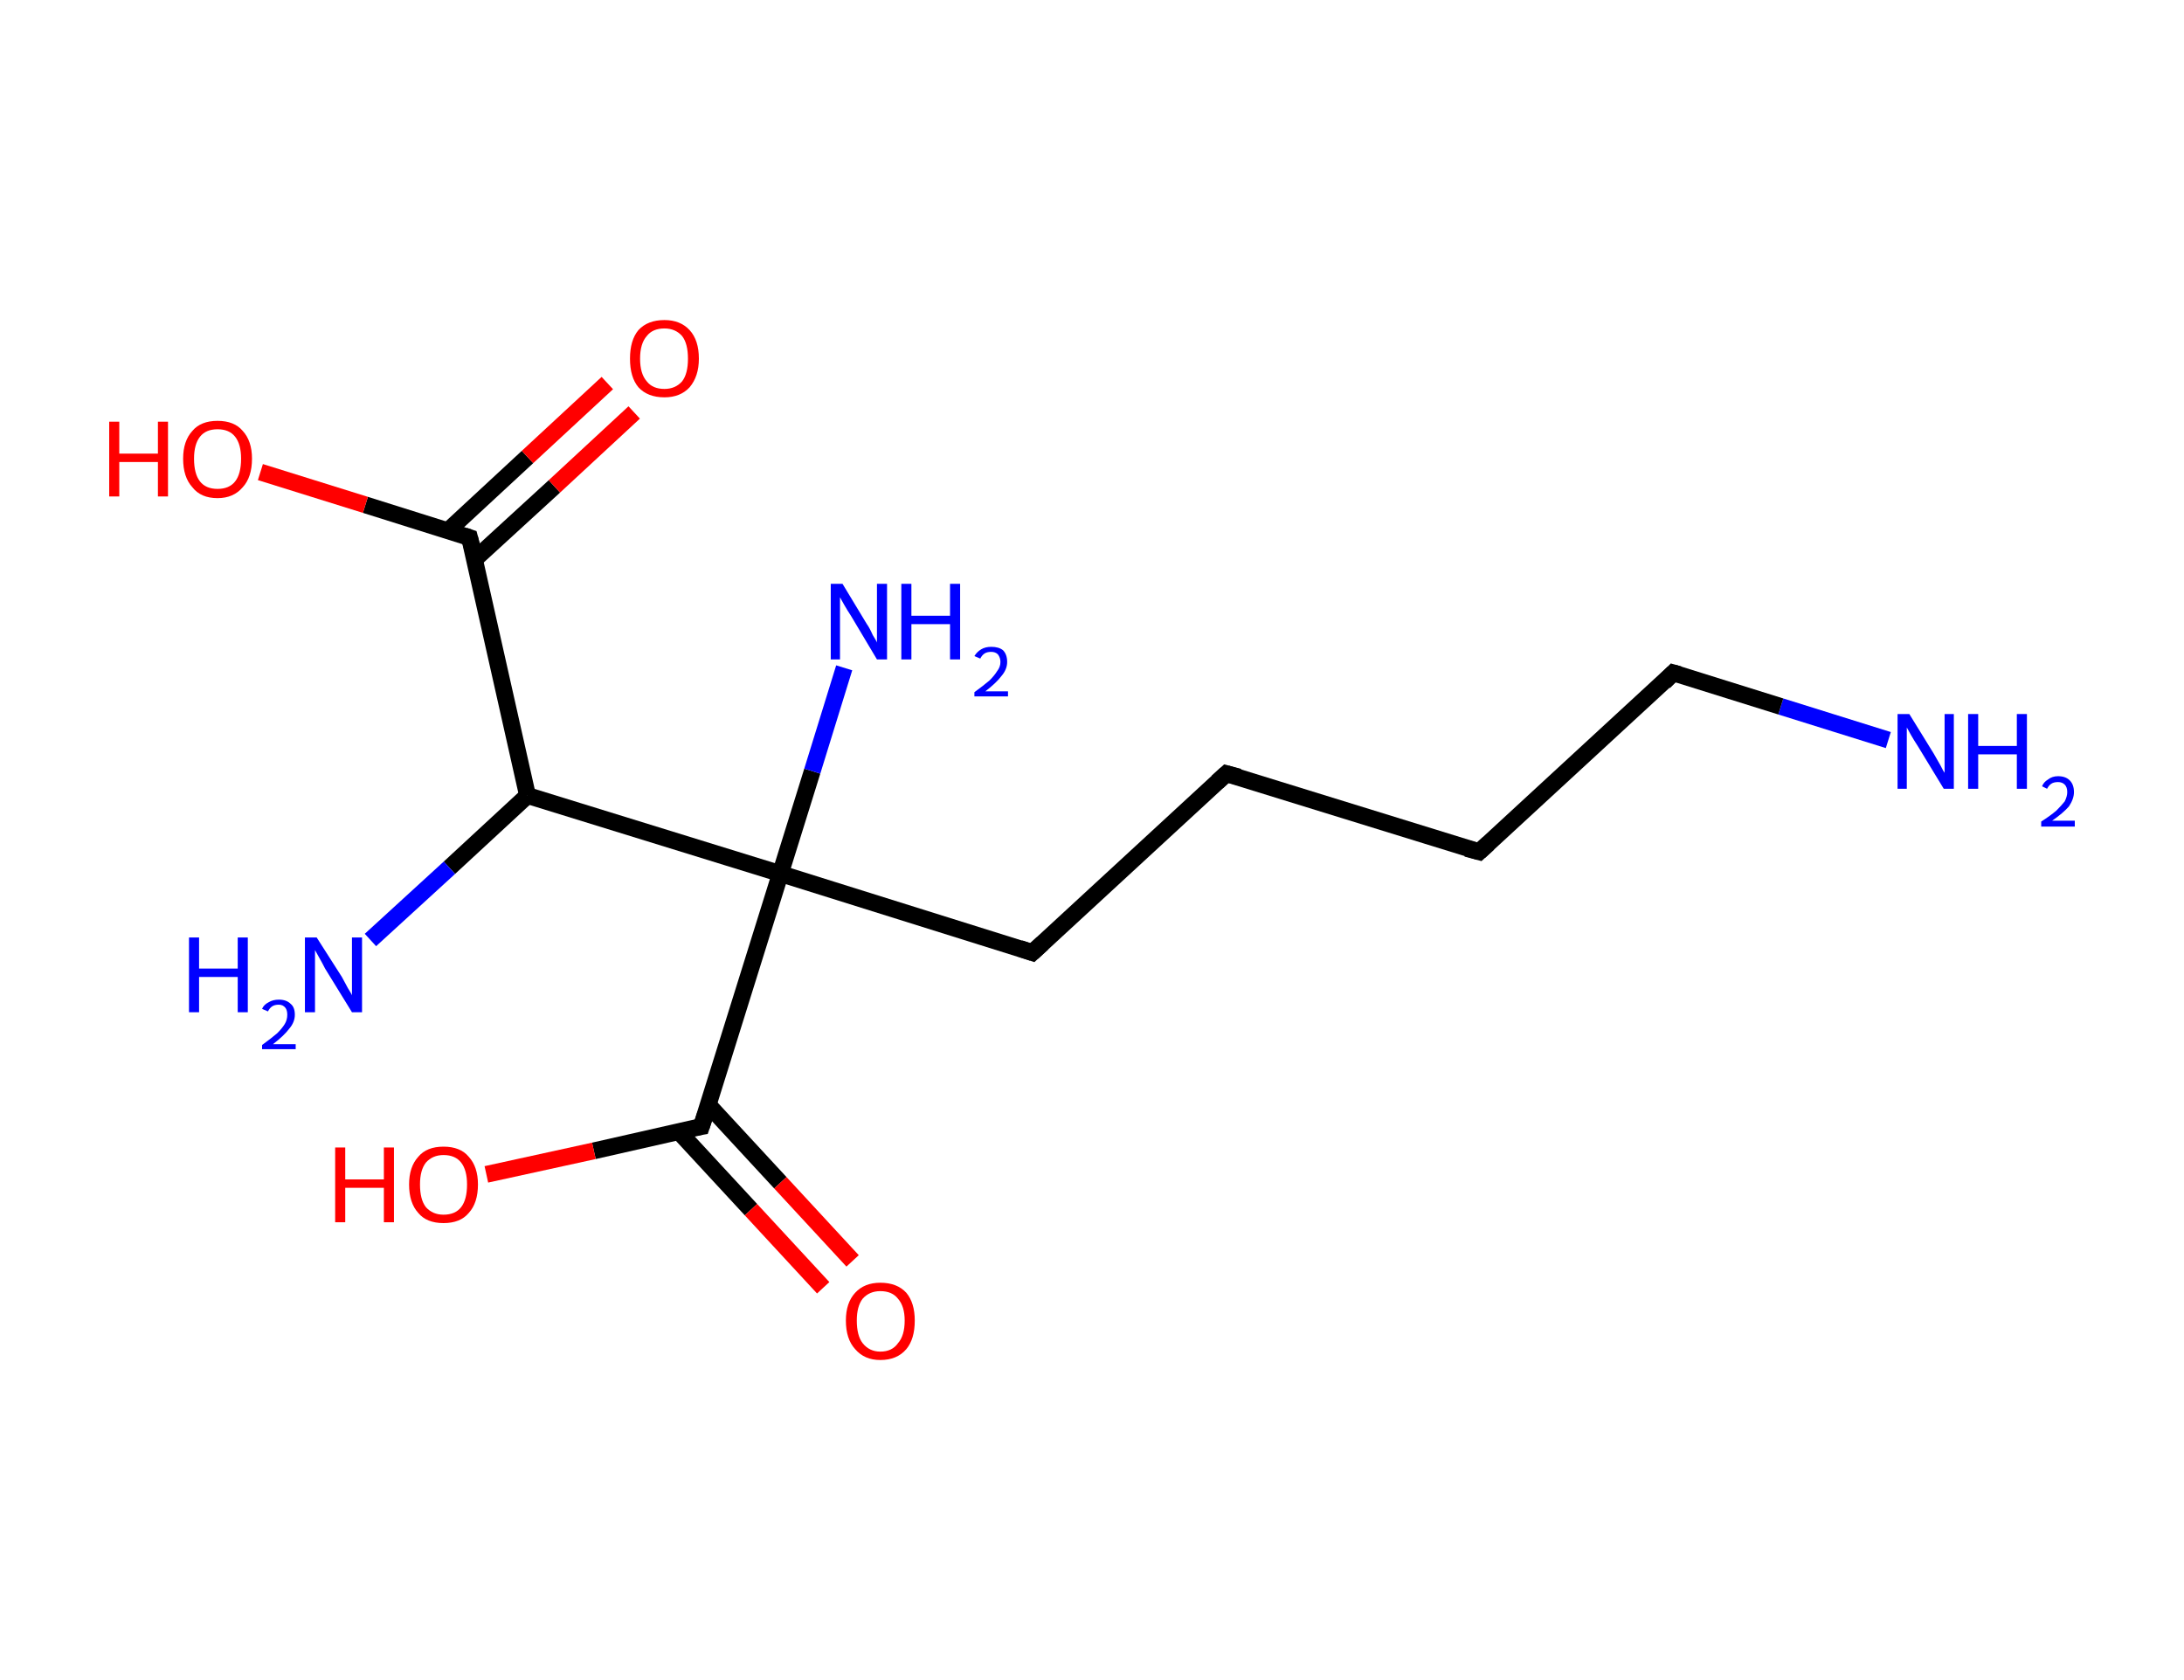 <?xml version='1.0' encoding='ASCII' standalone='yes'?>
<svg xmlns="http://www.w3.org/2000/svg" xmlns:rdkit="http://www.rdkit.org/xml" xmlns:xlink="http://www.w3.org/1999/xlink" version="1.1" baseProfile="full" xml:space="preserve" width="260px" height="200px" viewBox="0 0 260 200">
<!-- END OF HEADER -->
<rect style="opacity:1.0;fill:#FFFFFF;stroke:none" width="260.0" height="200.0" x="0.0" y="0.0"> </rect>
<path class="bond-0 atom-0 atom-1" d="M 224.8,88.1 L 212.0,84.1" style="fill:none;fill-rule:evenodd;stroke:#0000FF;stroke-width:2.0px;stroke-linecap:butt;stroke-linejoin:miter;stroke-opacity:1"/>
<path class="bond-0 atom-0 atom-1" d="M 212.0,84.1 L 199.2,80.1" style="fill:none;fill-rule:evenodd;stroke:#000000;stroke-width:2.0px;stroke-linecap:butt;stroke-linejoin:miter;stroke-opacity:1"/>
<path class="bond-1 atom-1 atom-2" d="M 199.2,80.1 L 176.1,101.4" style="fill:none;fill-rule:evenodd;stroke:#000000;stroke-width:2.0px;stroke-linecap:butt;stroke-linejoin:miter;stroke-opacity:1"/>
<path class="bond-2 atom-2 atom-3" d="M 176.1,101.4 L 146.0,92.1" style="fill:none;fill-rule:evenodd;stroke:#000000;stroke-width:2.0px;stroke-linecap:butt;stroke-linejoin:miter;stroke-opacity:1"/>
<path class="bond-3 atom-3 atom-4" d="M 146.0,92.1 L 122.9,113.4" style="fill:none;fill-rule:evenodd;stroke:#000000;stroke-width:2.0px;stroke-linecap:butt;stroke-linejoin:miter;stroke-opacity:1"/>
<path class="bond-4 atom-4 atom-5" d="M 122.9,113.4 L 92.9,104.0" style="fill:none;fill-rule:evenodd;stroke:#000000;stroke-width:2.0px;stroke-linecap:butt;stroke-linejoin:miter;stroke-opacity:1"/>
<path class="bond-5 atom-5 atom-6" d="M 92.9,104.0 L 96.7,91.8" style="fill:none;fill-rule:evenodd;stroke:#000000;stroke-width:2.0px;stroke-linecap:butt;stroke-linejoin:miter;stroke-opacity:1"/>
<path class="bond-5 atom-5 atom-6" d="M 96.7,91.8 L 100.5,79.5" style="fill:none;fill-rule:evenodd;stroke:#0000FF;stroke-width:2.0px;stroke-linecap:butt;stroke-linejoin:miter;stroke-opacity:1"/>
<path class="bond-6 atom-5 atom-7" d="M 92.9,104.0 L 83.5,134.1" style="fill:none;fill-rule:evenodd;stroke:#000000;stroke-width:2.0px;stroke-linecap:butt;stroke-linejoin:miter;stroke-opacity:1"/>
<path class="bond-7 atom-7 atom-8" d="M 80.8,134.7 L 89.4,144.0" style="fill:none;fill-rule:evenodd;stroke:#000000;stroke-width:2.0px;stroke-linecap:butt;stroke-linejoin:miter;stroke-opacity:1"/>
<path class="bond-7 atom-7 atom-8" d="M 89.4,144.0 L 98.0,153.3" style="fill:none;fill-rule:evenodd;stroke:#FF0000;stroke-width:2.0px;stroke-linecap:butt;stroke-linejoin:miter;stroke-opacity:1"/>
<path class="bond-7 atom-7 atom-8" d="M 84.3,131.5 L 92.9,140.8" style="fill:none;fill-rule:evenodd;stroke:#000000;stroke-width:2.0px;stroke-linecap:butt;stroke-linejoin:miter;stroke-opacity:1"/>
<path class="bond-7 atom-7 atom-8" d="M 92.9,140.8 L 101.5,150.1" style="fill:none;fill-rule:evenodd;stroke:#FF0000;stroke-width:2.0px;stroke-linecap:butt;stroke-linejoin:miter;stroke-opacity:1"/>
<path class="bond-8 atom-7 atom-9" d="M 83.5,134.1 L 70.7,137.0" style="fill:none;fill-rule:evenodd;stroke:#000000;stroke-width:2.0px;stroke-linecap:butt;stroke-linejoin:miter;stroke-opacity:1"/>
<path class="bond-8 atom-7 atom-9" d="M 70.7,137.0 L 57.9,139.8" style="fill:none;fill-rule:evenodd;stroke:#FF0000;stroke-width:2.0px;stroke-linecap:butt;stroke-linejoin:miter;stroke-opacity:1"/>
<path class="bond-9 atom-5 atom-10" d="M 92.9,104.0 L 62.8,94.7" style="fill:none;fill-rule:evenodd;stroke:#000000;stroke-width:2.0px;stroke-linecap:butt;stroke-linejoin:miter;stroke-opacity:1"/>
<path class="bond-10 atom-10 atom-11" d="M 62.8,94.7 L 53.5,103.3" style="fill:none;fill-rule:evenodd;stroke:#000000;stroke-width:2.0px;stroke-linecap:butt;stroke-linejoin:miter;stroke-opacity:1"/>
<path class="bond-10 atom-10 atom-11" d="M 53.5,103.3 L 44.1,111.9" style="fill:none;fill-rule:evenodd;stroke:#0000FF;stroke-width:2.0px;stroke-linecap:butt;stroke-linejoin:miter;stroke-opacity:1"/>
<path class="bond-11 atom-10 atom-12" d="M 62.8,94.7 L 55.9,64.0" style="fill:none;fill-rule:evenodd;stroke:#000000;stroke-width:2.0px;stroke-linecap:butt;stroke-linejoin:miter;stroke-opacity:1"/>
<path class="bond-12 atom-12 atom-13" d="M 56.5,66.6 L 66.0,57.9" style="fill:none;fill-rule:evenodd;stroke:#000000;stroke-width:2.0px;stroke-linecap:butt;stroke-linejoin:miter;stroke-opacity:1"/>
<path class="bond-12 atom-12 atom-13" d="M 66.0,57.9 L 75.5,49.1" style="fill:none;fill-rule:evenodd;stroke:#FF0000;stroke-width:2.0px;stroke-linecap:butt;stroke-linejoin:miter;stroke-opacity:1"/>
<path class="bond-12 atom-12 atom-13" d="M 53.3,63.2 L 62.8,54.4" style="fill:none;fill-rule:evenodd;stroke:#000000;stroke-width:2.0px;stroke-linecap:butt;stroke-linejoin:miter;stroke-opacity:1"/>
<path class="bond-12 atom-12 atom-13" d="M 62.8,54.4 L 72.3,45.6" style="fill:none;fill-rule:evenodd;stroke:#FF0000;stroke-width:2.0px;stroke-linecap:butt;stroke-linejoin:miter;stroke-opacity:1"/>
<path class="bond-13 atom-12 atom-14" d="M 55.9,64.0 L 43.5,60.1" style="fill:none;fill-rule:evenodd;stroke:#000000;stroke-width:2.0px;stroke-linecap:butt;stroke-linejoin:miter;stroke-opacity:1"/>
<path class="bond-13 atom-12 atom-14" d="M 43.5,60.1 L 31.0,56.2" style="fill:none;fill-rule:evenodd;stroke:#FF0000;stroke-width:2.0px;stroke-linecap:butt;stroke-linejoin:miter;stroke-opacity:1"/>
<path d="M 199.9,80.3 L 199.2,80.1 L 198.1,81.2" style="fill:none;stroke:#000000;stroke-width:2.0px;stroke-linecap:butt;stroke-linejoin:miter;stroke-opacity:1;"/>
<path d="M 177.2,100.4 L 176.1,101.4 L 174.6,101.0" style="fill:none;stroke:#000000;stroke-width:2.0px;stroke-linecap:butt;stroke-linejoin:miter;stroke-opacity:1;"/>
<path d="M 147.5,92.5 L 146.0,92.1 L 144.9,93.1" style="fill:none;stroke:#000000;stroke-width:2.0px;stroke-linecap:butt;stroke-linejoin:miter;stroke-opacity:1;"/>
<path d="M 124.1,112.3 L 122.9,113.4 L 121.4,112.9" style="fill:none;stroke:#000000;stroke-width:2.0px;stroke-linecap:butt;stroke-linejoin:miter;stroke-opacity:1;"/>
<path d="M 84.0,132.6 L 83.5,134.1 L 82.9,134.2" style="fill:none;stroke:#000000;stroke-width:2.0px;stroke-linecap:butt;stroke-linejoin:miter;stroke-opacity:1;"/>
<path d="M 56.3,65.5 L 55.9,64.0 L 55.3,63.8" style="fill:none;stroke:#000000;stroke-width:2.0px;stroke-linecap:butt;stroke-linejoin:miter;stroke-opacity:1;"/>
<path class="atom-0" d="M 227.3 85.0 L 230.2 89.7 Q 230.5 90.2, 231.0 91.1 Q 231.4 91.9, 231.5 92.0 L 231.5 85.0 L 232.6 85.0 L 232.6 93.9 L 231.4 93.9 L 228.3 88.8 Q 227.9 88.2, 227.5 87.5 Q 227.1 86.8, 227.0 86.6 L 227.0 93.9 L 225.9 93.9 L 225.9 85.0 L 227.3 85.0 " fill="#0000FF"/>
<path class="atom-0" d="M 234.3 85.0 L 235.5 85.0 L 235.5 88.8 L 240.1 88.8 L 240.1 85.0 L 241.3 85.0 L 241.3 93.9 L 240.1 93.9 L 240.1 89.8 L 235.5 89.8 L 235.5 93.9 L 234.3 93.9 L 234.3 85.0 " fill="#0000FF"/>
<path class="atom-0" d="M 243.1 93.6 Q 243.3 93.1, 243.8 92.8 Q 244.3 92.4, 245.0 92.4 Q 245.9 92.4, 246.4 92.9 Q 246.9 93.4, 246.9 94.3 Q 246.9 95.1, 246.3 96.0 Q 245.6 96.8, 244.3 97.7 L 247.0 97.7 L 247.0 98.4 L 243.0 98.4 L 243.0 97.8 Q 244.1 97.1, 244.8 96.5 Q 245.4 95.9, 245.8 95.4 Q 246.1 94.8, 246.1 94.3 Q 246.1 93.7, 245.8 93.4 Q 245.5 93.1, 245.0 93.1 Q 244.5 93.1, 244.2 93.3 Q 243.9 93.5, 243.7 93.9 L 243.1 93.6 " fill="#0000FF"/>
<path class="atom-6" d="M 100.3 69.5 L 103.2 74.3 Q 103.5 74.7, 103.9 75.6 Q 104.4 76.4, 104.4 76.5 L 104.4 69.5 L 105.6 69.5 L 105.6 78.5 L 104.4 78.5 L 101.3 73.3 Q 100.9 72.7, 100.5 72.0 Q 100.1 71.3, 100.0 71.1 L 100.0 78.5 L 98.9 78.5 L 98.9 69.5 L 100.3 69.5 " fill="#0000FF"/>
<path class="atom-6" d="M 107.3 69.5 L 108.5 69.5 L 108.5 73.3 L 113.1 73.3 L 113.1 69.5 L 114.3 69.5 L 114.3 78.5 L 113.1 78.5 L 113.1 74.3 L 108.5 74.3 L 108.5 78.5 L 107.3 78.5 L 107.3 69.5 " fill="#0000FF"/>
<path class="atom-6" d="M 116.0 78.1 Q 116.3 77.6, 116.8 77.3 Q 117.3 77.0, 118.0 77.0 Q 118.9 77.0, 119.4 77.4 Q 119.9 77.9, 119.9 78.8 Q 119.9 79.7, 119.2 80.5 Q 118.6 81.3, 117.3 82.3 L 120.0 82.3 L 120.0 82.9 L 116.0 82.9 L 116.0 82.4 Q 117.1 81.6, 117.8 81.0 Q 118.4 80.4, 118.7 79.9 Q 119.1 79.4, 119.1 78.8 Q 119.1 78.3, 118.8 77.9 Q 118.5 77.6, 118.0 77.6 Q 117.5 77.6, 117.2 77.8 Q 116.9 78.0, 116.7 78.4 L 116.0 78.1 " fill="#0000FF"/>
<path class="atom-8" d="M 100.7 157.2 Q 100.7 155.1, 101.8 153.9 Q 102.9 152.7, 104.8 152.7 Q 106.8 152.7, 107.9 153.9 Q 108.9 155.1, 108.9 157.2 Q 108.9 159.4, 107.9 160.6 Q 106.8 161.9, 104.8 161.9 Q 102.9 161.9, 101.8 160.6 Q 100.7 159.4, 100.7 157.2 M 104.8 160.9 Q 106.2 160.9, 106.9 159.9 Q 107.7 159.0, 107.7 157.2 Q 107.7 155.5, 106.9 154.6 Q 106.2 153.7, 104.8 153.7 Q 103.5 153.7, 102.7 154.6 Q 102.0 155.5, 102.0 157.2 Q 102.0 159.0, 102.7 159.9 Q 103.5 160.9, 104.8 160.9 " fill="#FF0000"/>
<path class="atom-9" d="M 39.9 136.6 L 41.1 136.6 L 41.1 140.4 L 45.7 140.4 L 45.7 136.6 L 46.9 136.6 L 46.9 145.5 L 45.7 145.5 L 45.7 141.4 L 41.1 141.4 L 41.1 145.5 L 39.9 145.5 L 39.9 136.6 " fill="#FF0000"/>
<path class="atom-9" d="M 48.7 141.0 Q 48.7 138.9, 49.8 137.7 Q 50.8 136.5, 52.8 136.5 Q 54.8 136.5, 55.8 137.7 Q 56.9 138.9, 56.9 141.0 Q 56.9 143.2, 55.8 144.4 Q 54.8 145.6, 52.8 145.6 Q 50.8 145.6, 49.8 144.4 Q 48.7 143.2, 48.7 141.0 M 52.8 144.6 Q 54.2 144.6, 54.9 143.7 Q 55.6 142.8, 55.6 141.0 Q 55.6 139.3, 54.9 138.4 Q 54.2 137.5, 52.8 137.5 Q 51.5 137.5, 50.7 138.4 Q 50.0 139.3, 50.0 141.0 Q 50.0 142.8, 50.7 143.7 Q 51.5 144.6, 52.8 144.6 " fill="#FF0000"/>
<path class="atom-11" d="M 22.5 111.6 L 23.7 111.6 L 23.7 115.3 L 28.3 115.3 L 28.3 111.6 L 29.5 111.6 L 29.5 120.5 L 28.3 120.5 L 28.3 116.3 L 23.7 116.3 L 23.7 120.5 L 22.5 120.5 L 22.5 111.6 " fill="#0000FF"/>
<path class="atom-11" d="M 31.2 120.1 Q 31.4 119.6, 32.0 119.3 Q 32.5 119.0, 33.2 119.0 Q 34.1 119.0, 34.6 119.5 Q 35.1 119.9, 35.1 120.8 Q 35.1 121.7, 34.4 122.5 Q 33.8 123.3, 32.5 124.3 L 35.2 124.3 L 35.2 124.9 L 31.2 124.9 L 31.2 124.4 Q 32.3 123.6, 33.0 123.0 Q 33.6 122.4, 33.9 121.9 Q 34.2 121.4, 34.2 120.8 Q 34.2 120.3, 34.0 120.0 Q 33.7 119.6, 33.2 119.6 Q 32.7 119.6, 32.4 119.8 Q 32.1 120.0, 31.9 120.4 L 31.2 120.1 " fill="#0000FF"/>
<path class="atom-11" d="M 37.7 111.6 L 40.7 116.3 Q 40.9 116.7, 41.4 117.6 Q 41.9 118.4, 41.9 118.5 L 41.9 111.6 L 43.1 111.6 L 43.1 120.5 L 41.9 120.5 L 38.7 115.3 Q 38.4 114.7, 38.0 114.0 Q 37.6 113.3, 37.5 113.1 L 37.5 120.5 L 36.3 120.5 L 36.3 111.6 L 37.7 111.6 " fill="#0000FF"/>
<path class="atom-13" d="M 75.0 42.7 Q 75.0 40.5, 76.0 39.3 Q 77.1 38.1, 79.1 38.1 Q 81.0 38.1, 82.1 39.3 Q 83.2 40.5, 83.2 42.7 Q 83.2 44.8, 82.1 46.1 Q 81.0 47.3, 79.1 47.3 Q 77.1 47.3, 76.0 46.1 Q 75.0 44.9, 75.0 42.7 M 79.1 46.3 Q 80.4 46.3, 81.2 45.4 Q 81.9 44.5, 81.9 42.7 Q 81.9 40.9, 81.2 40.0 Q 80.4 39.1, 79.1 39.1 Q 77.7 39.1, 77.0 40.0 Q 76.2 40.9, 76.2 42.7 Q 76.2 44.5, 77.0 45.4 Q 77.7 46.3, 79.1 46.3 " fill="#FF0000"/>
<path class="atom-14" d="M 13.0 50.2 L 14.2 50.2 L 14.2 54.0 L 18.8 54.0 L 18.8 50.2 L 20.0 50.2 L 20.0 59.1 L 18.8 59.1 L 18.8 55.0 L 14.2 55.0 L 14.2 59.1 L 13.0 59.1 L 13.0 50.2 " fill="#FF0000"/>
<path class="atom-14" d="M 21.8 54.6 Q 21.8 52.5, 22.9 51.3 Q 23.9 50.1, 25.9 50.1 Q 27.9 50.1, 28.9 51.3 Q 30.0 52.5, 30.0 54.6 Q 30.0 56.8, 28.9 58.0 Q 27.8 59.3, 25.9 59.3 Q 23.9 59.3, 22.9 58.0 Q 21.8 56.8, 21.8 54.6 M 25.9 58.2 Q 27.3 58.2, 28.0 57.3 Q 28.7 56.4, 28.7 54.6 Q 28.7 52.9, 28.0 52.0 Q 27.3 51.1, 25.9 51.1 Q 24.5 51.1, 23.8 52.0 Q 23.1 52.9, 23.1 54.6 Q 23.1 56.4, 23.8 57.3 Q 24.5 58.2, 25.9 58.2 " fill="#FF0000"/>
</svg>
